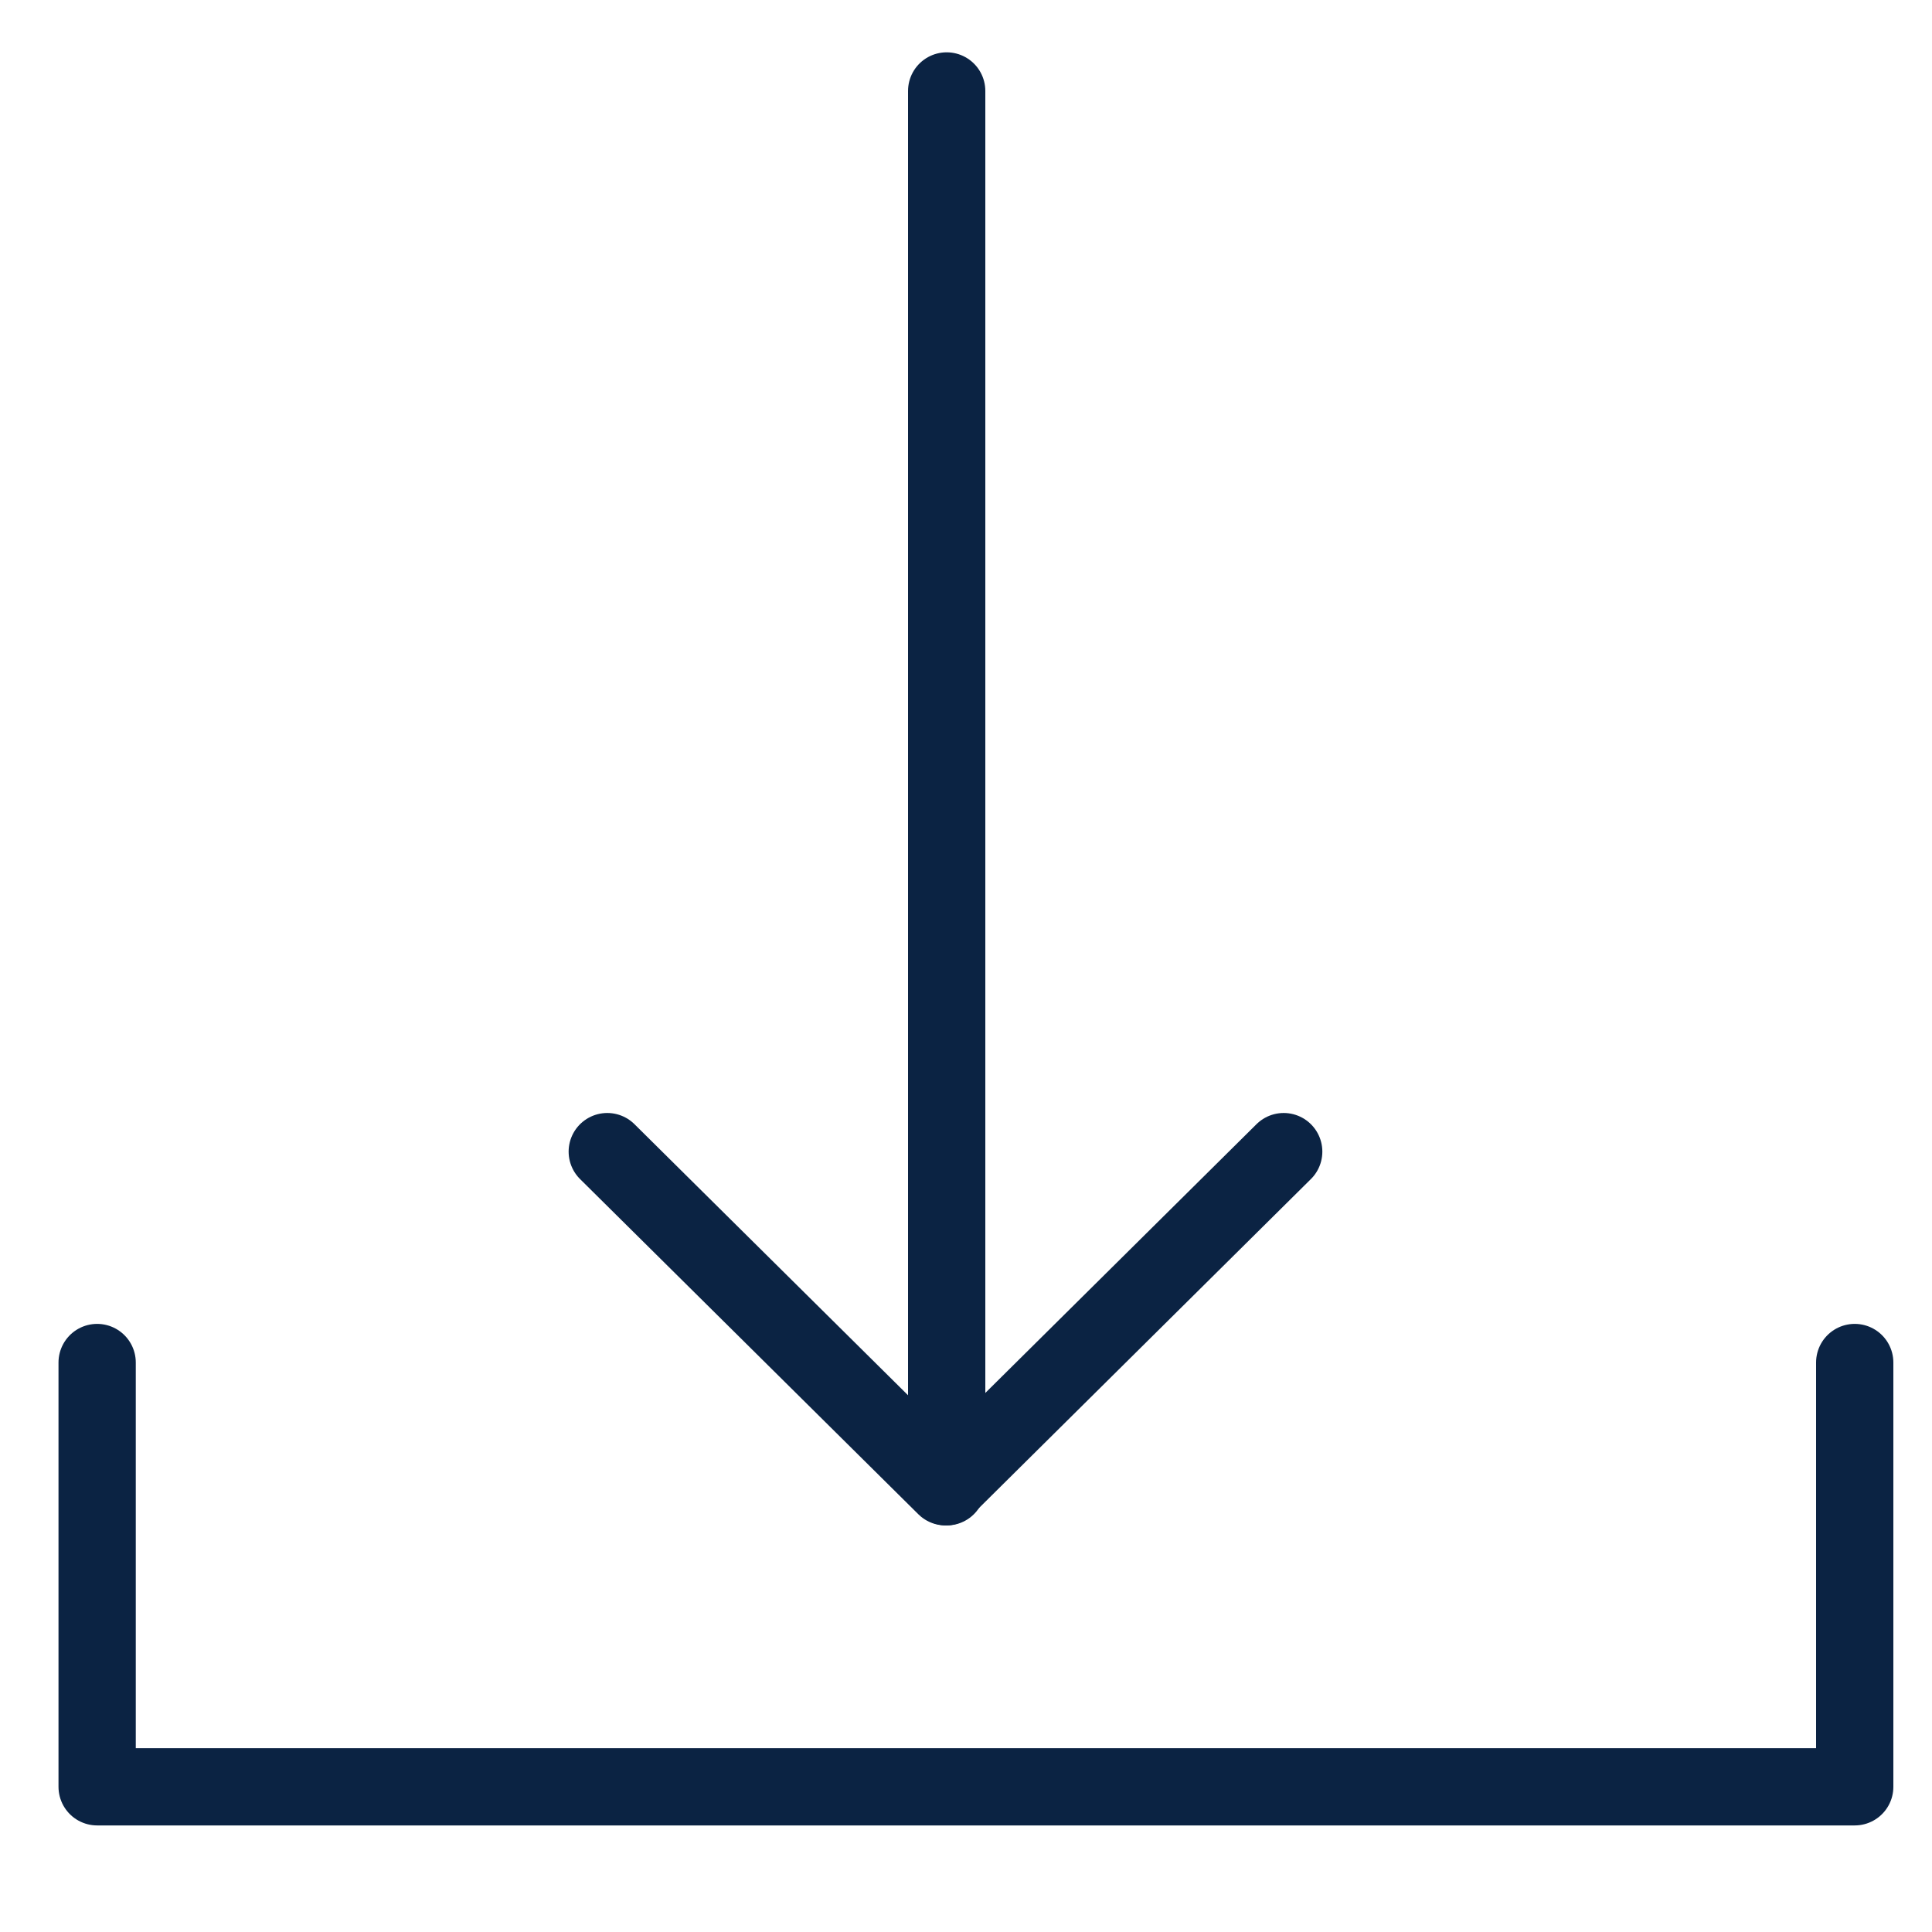 <svg width="25" height="25" viewBox="0 0 25 25" fill="none" xmlns="http://www.w3.org/2000/svg">
<path d="M12.25 19.239V1.177" stroke="#0B2343" stroke-miterlimit="10" stroke-linecap="round" stroke-linejoin="round"/>
<path d="M16.611 14.902L12.235 19.239L7.858 14.902" stroke="#0B2343" stroke-miterlimit="10" stroke-linecap="round" stroke-linejoin="round"/>
<path d="M24 17.631V23.121H1.257V17.631" stroke="#0B2343" stroke-miterlimit="10" stroke-linecap="round" stroke-linejoin="round"/>
</svg>
